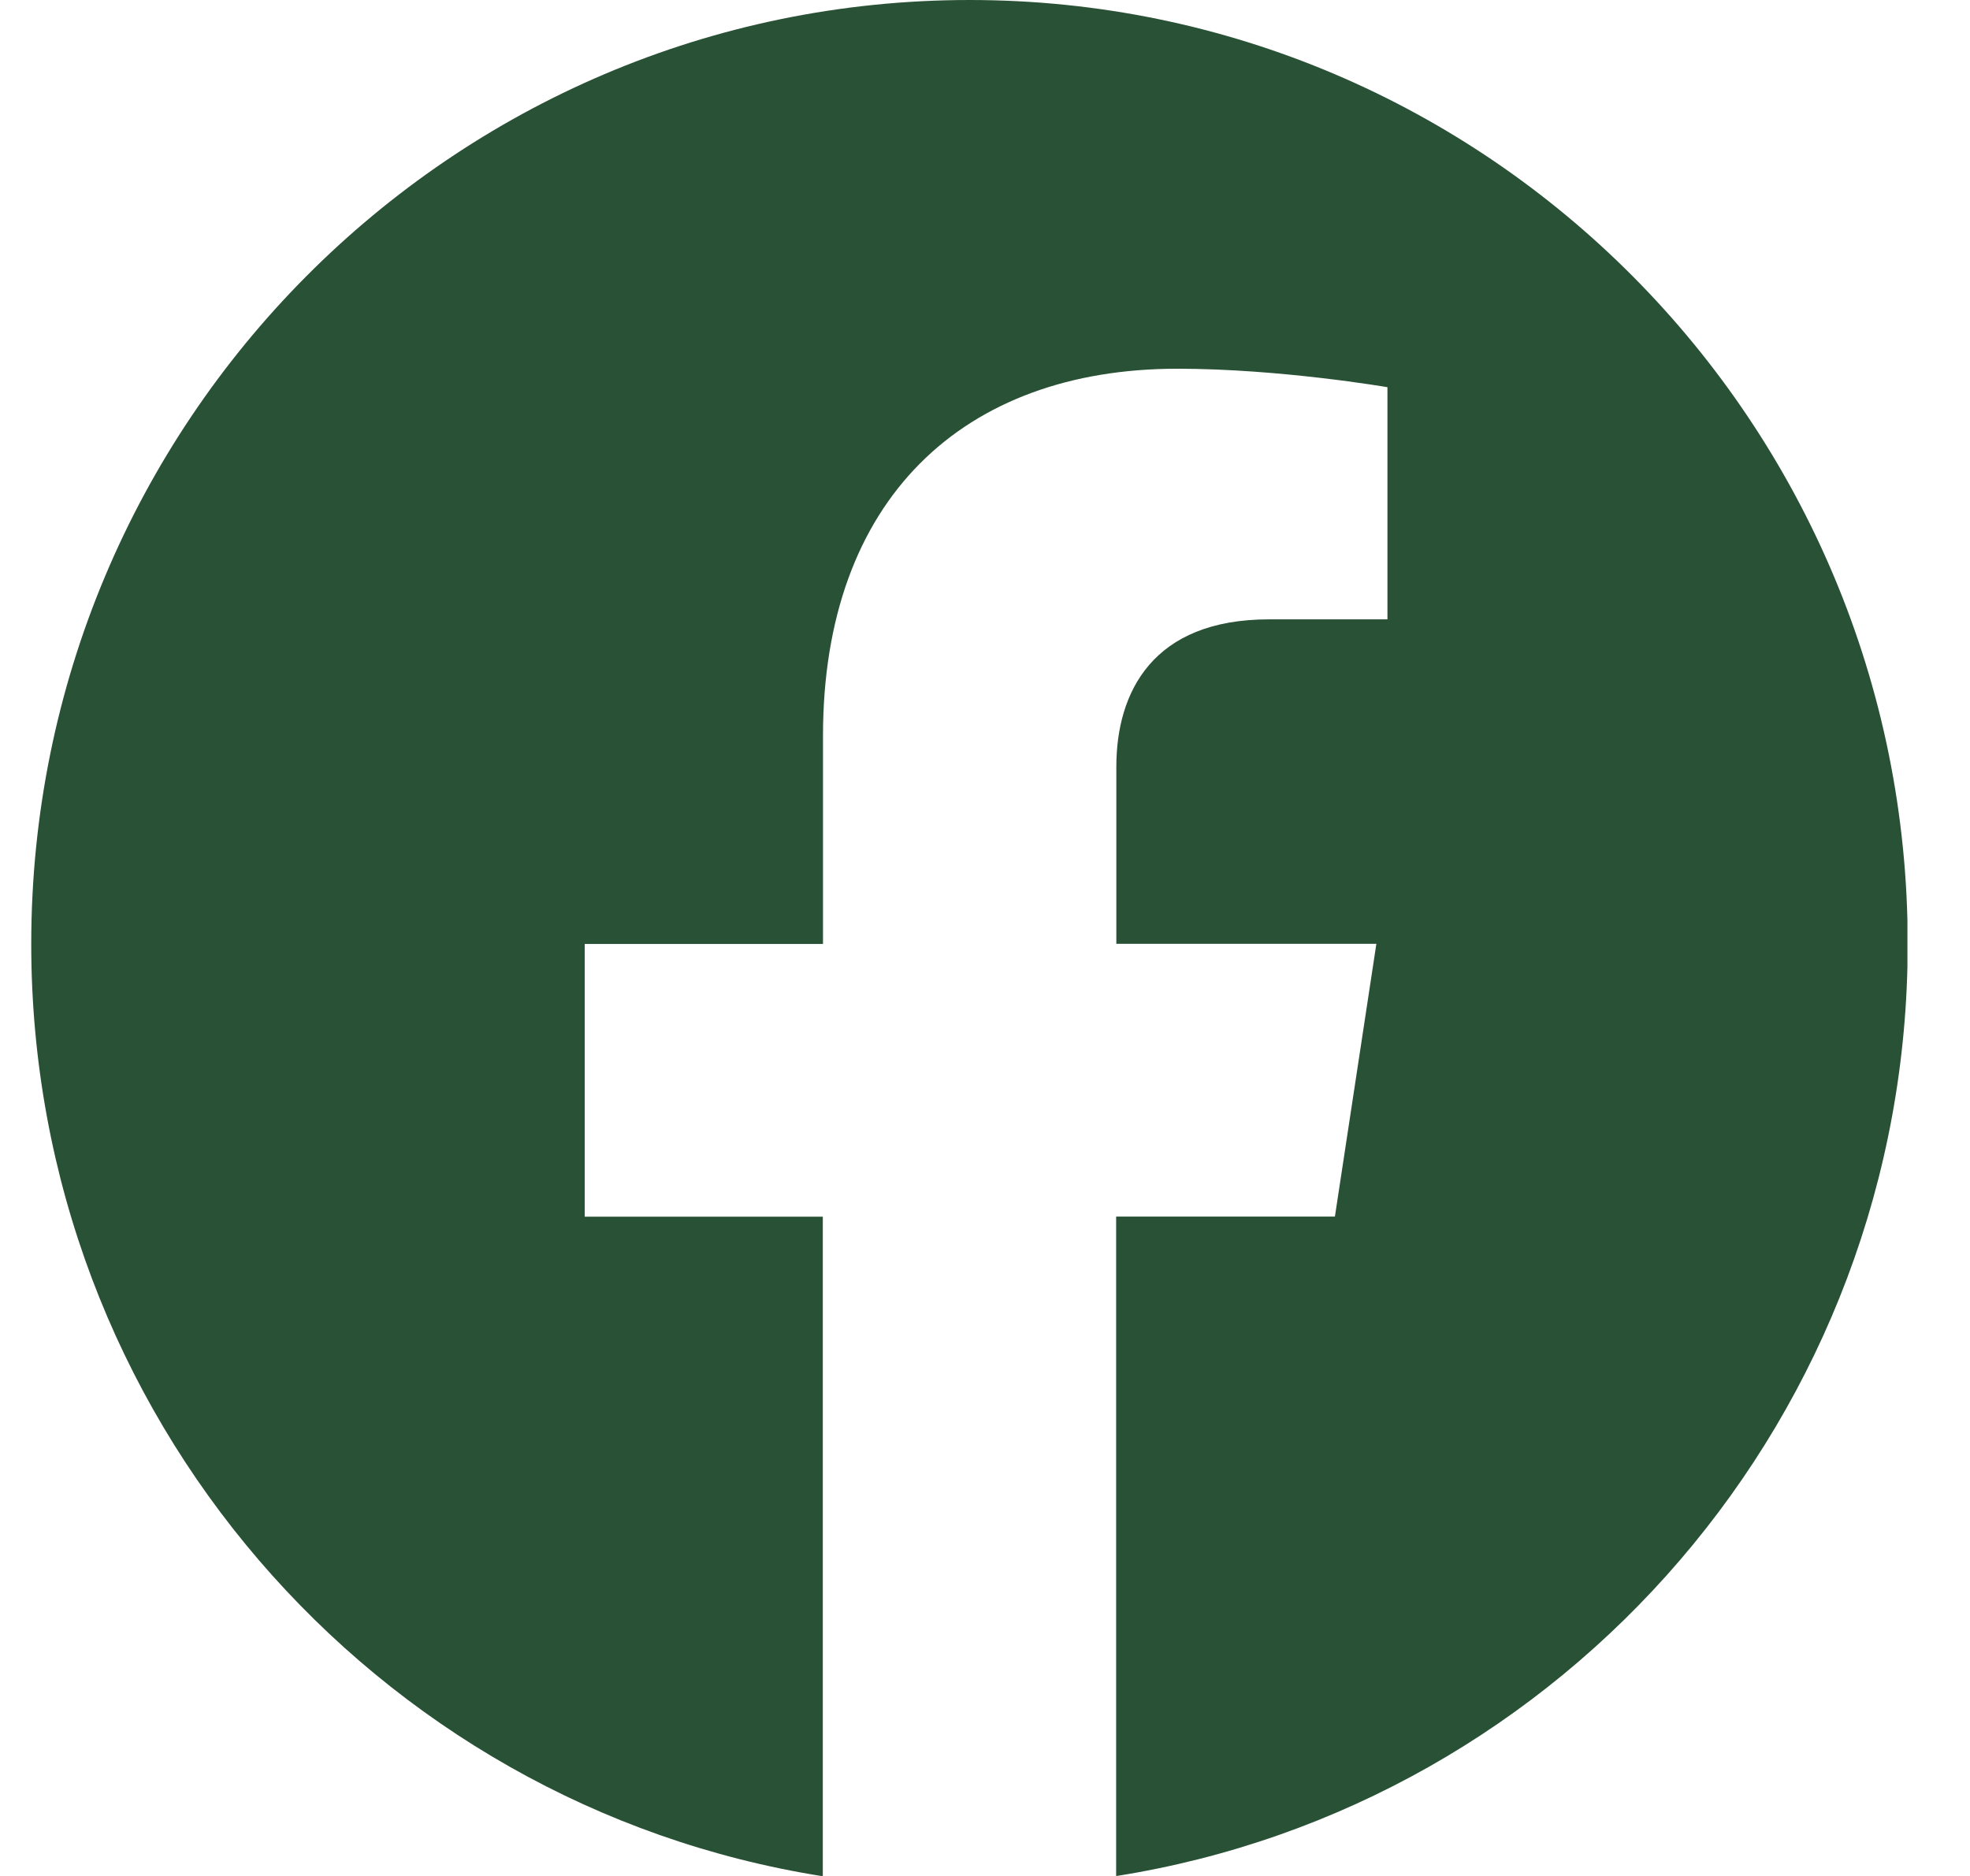 <svg width="21" height="20" viewBox="0 0 21 20" fill="none" xmlns="http://www.w3.org/2000/svg">
<g clip-path="url(#clip0_315_954)">
<path d="M20.336 10.062C20.336 4.505 15.858 0 10.336 0C4.811 0.001 0.333 4.505 0.333 10.064C0.333 15.085 3.991 19.247 8.771 20.003V12.971H6.233V10.064H8.773V7.845C8.773 5.324 10.267 3.931 12.551 3.931C13.646 3.931 14.79 4.128 14.79 4.128V6.603H13.528C12.287 6.603 11.9 7.379 11.9 8.175V10.062H14.672L14.23 12.97H11.898V20.001C16.678 19.246 20.336 15.084 20.336 10.062Z" fill="#295135"/>
</g>
<defs>
<clipPath id="clip0_315_954">
<rect width="20" height="20" fill="white" transform="translate(0.333)"/>
</clipPath>
</defs>
</svg>
